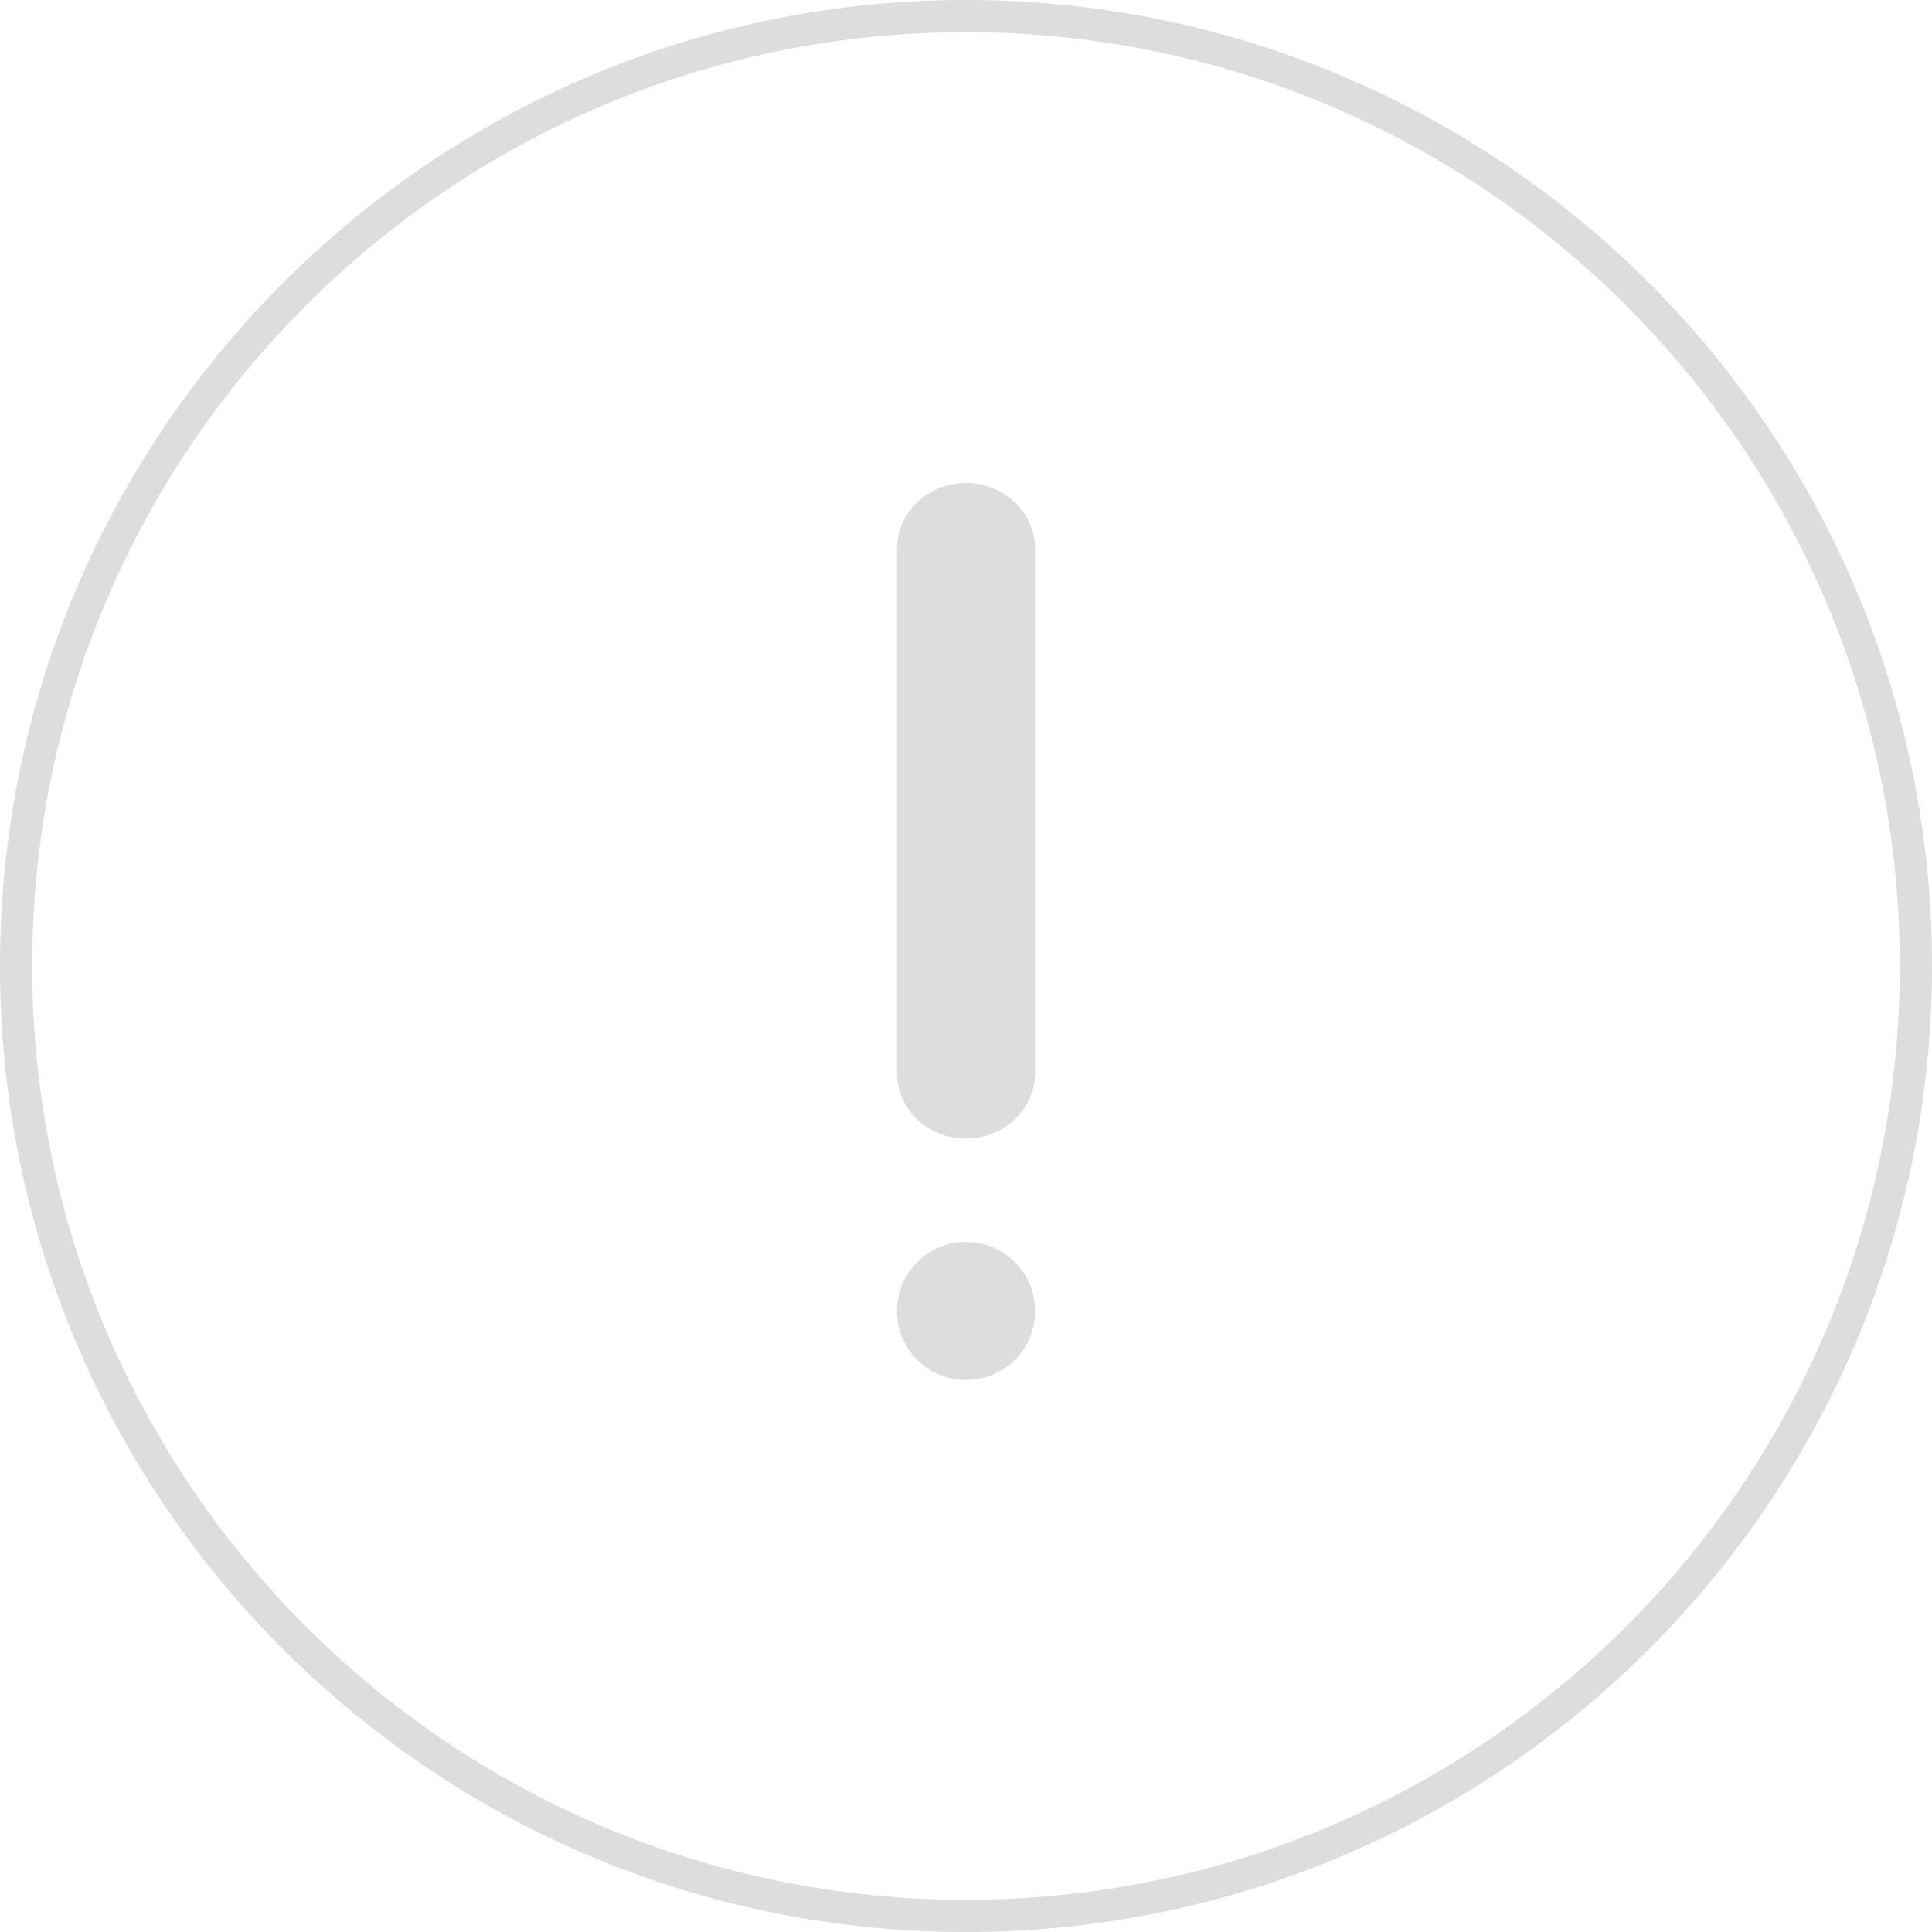 <svg xmlns="http://www.w3.org/2000/svg" width="80" height="80" viewBox="0 0 80 80">
    <path fill="#DDD" fill-rule="nonzero" d="M40 0c22.091 0 40 17.909 40 40S62.091 80 40 80 0 62.091 0 40 17.909 0 40 0zm0 1.333C18.645 1.333 1.333 18.645 1.333 40S18.645 78.667 40 78.667 78.667 61.355 78.667 40 61.355 1.333 40 1.333zm-.021 50.096l.254.007a2.849 2.849 0 0 1 2.624 2.85 2.847 2.847 0 0 1-2.836 2.857h-.042a2.847 2.847 0 0 1-2.836-2.857 2.847 2.847 0 0 1 2.836-2.857zM40 20c1.578 0 2.857 1.215 2.857 2.714V44.43c0 1.499-1.279 2.714-2.857 2.714-1.578 0-2.857-1.215-2.857-2.714V22.714C37.143 21.215 38.422 20 40 20z"/>
</svg>
